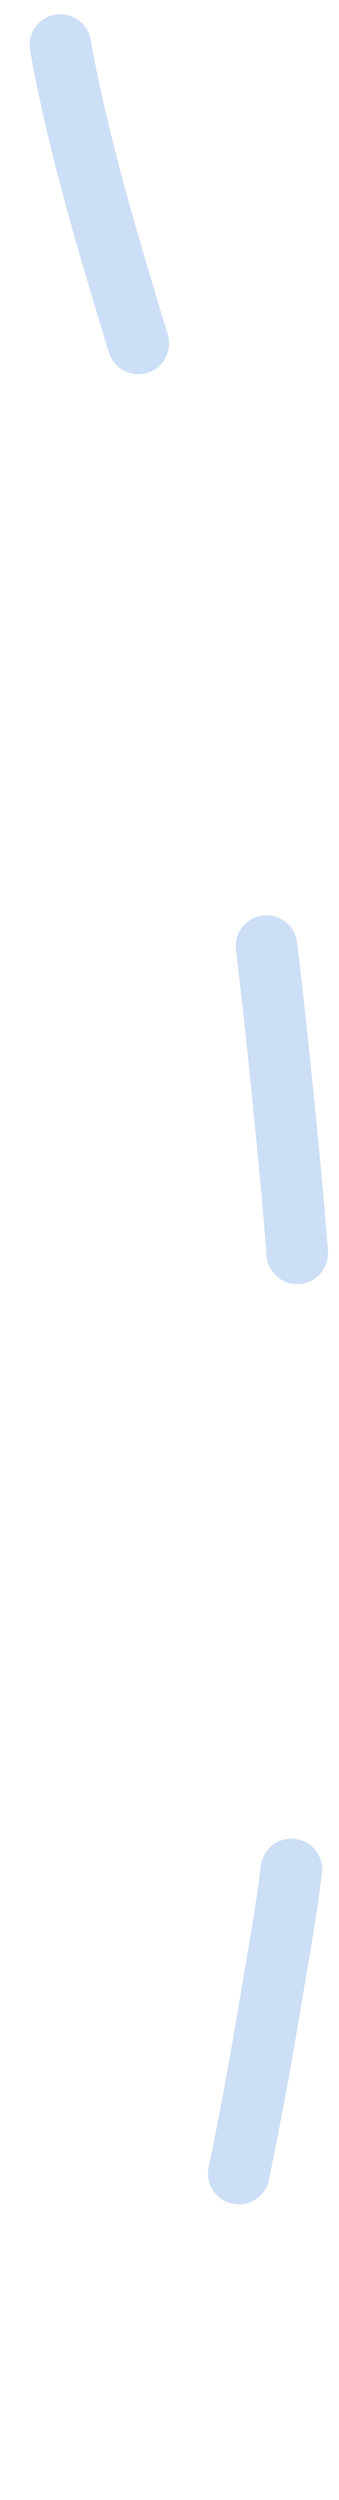 <svg width="11" height="81" viewBox="0 0 11 81" fill="none" xmlns="http://www.w3.org/2000/svg">
<path opacity="0.2" d="M1.958 1.459C2.816 6.226 4.508 10.929 5.811 15.599C7.865 22.959 8.687 30.281 9.409 37.868C10.162 45.77 10.442 55.064 9.113 62.889C8.282 67.78 7.207 74.786 5.006 79.188" stroke="#095FD2" stroke-width="2" stroke-linecap="round" stroke-dasharray="10 20"/>
</svg>
